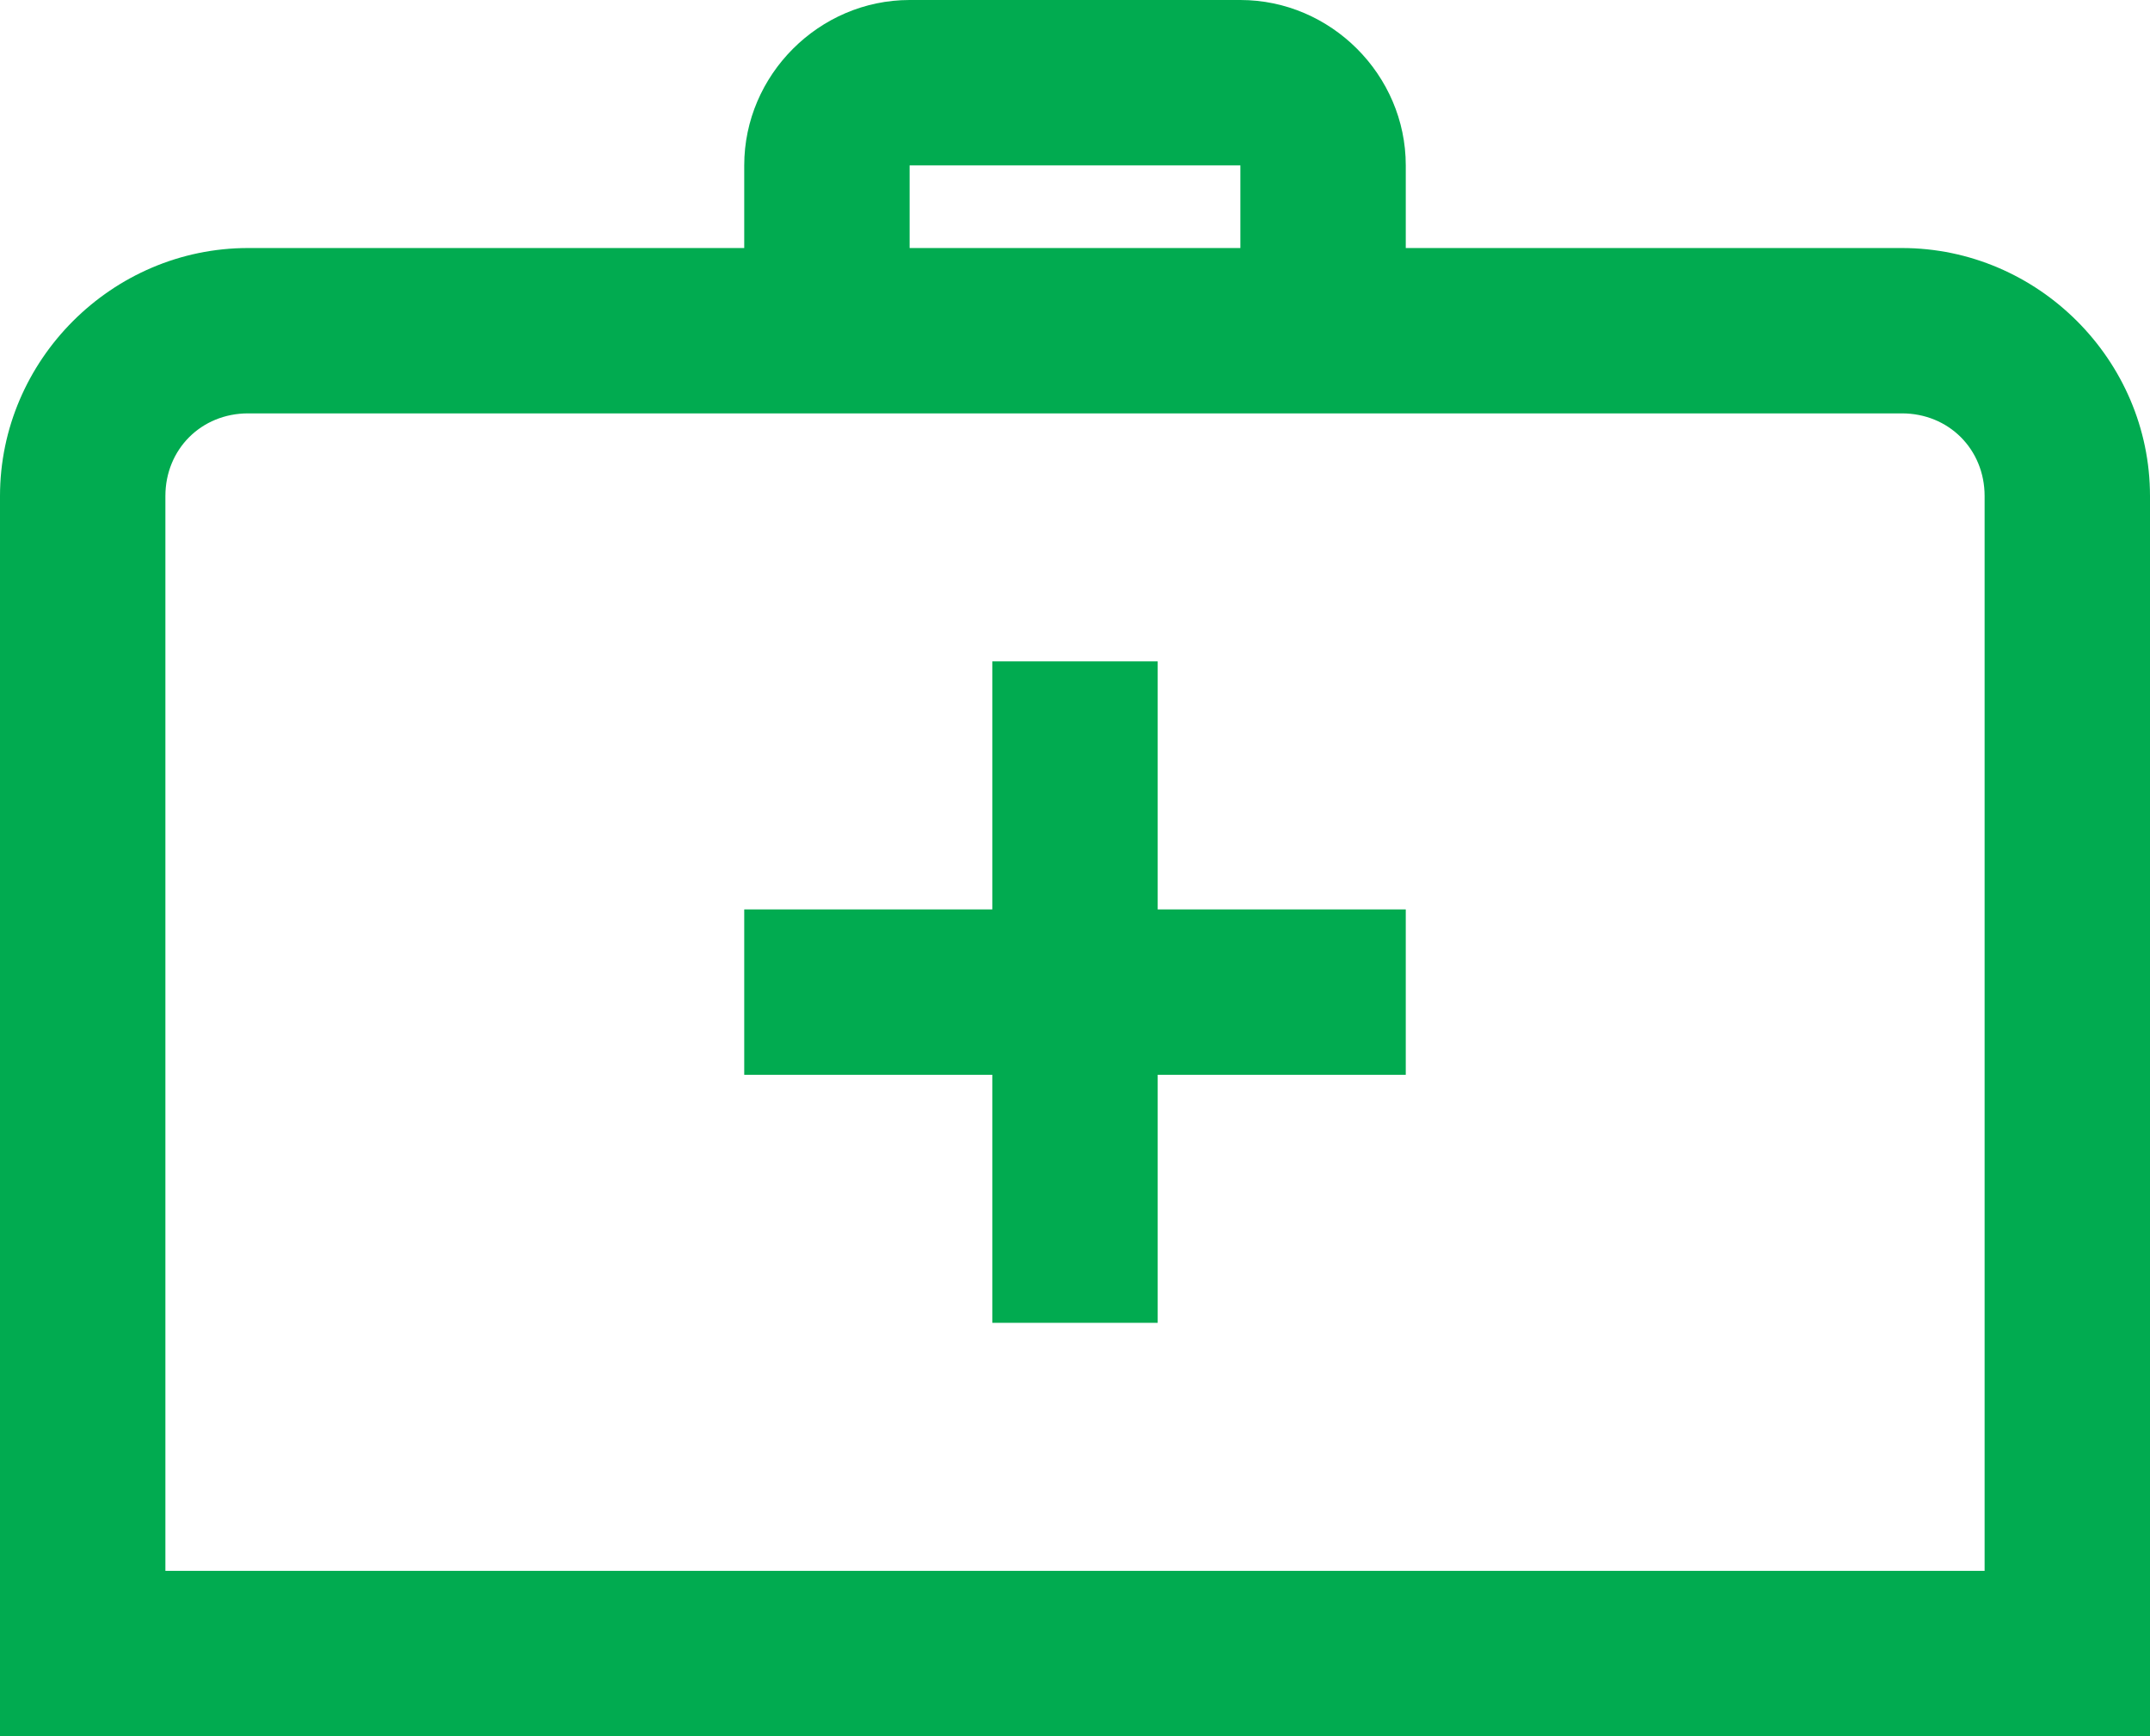 <svg xmlns="http://www.w3.org/2000/svg" width="26" height="21" viewBox="0 0 26 21">
    <path fill="#01AB50" fill-rule="nonzero" d="M11 0C9.906 0 9 .906 9 2v1H3C1.355 3 0 4.355 0 6v15h26V6c0-1.645-1.355-3-3-3h-6V2c0-1.094-.906-2-2-2h-4zm0 2h4v1h-4V2zM3 5h20c.566 0 1 .434 1 1v13H2V6c0-.566.434-1 1-1zm9 3v3H9v2h3v3h2v-3h3v-2h-3V8h-2z"/>
</svg>
